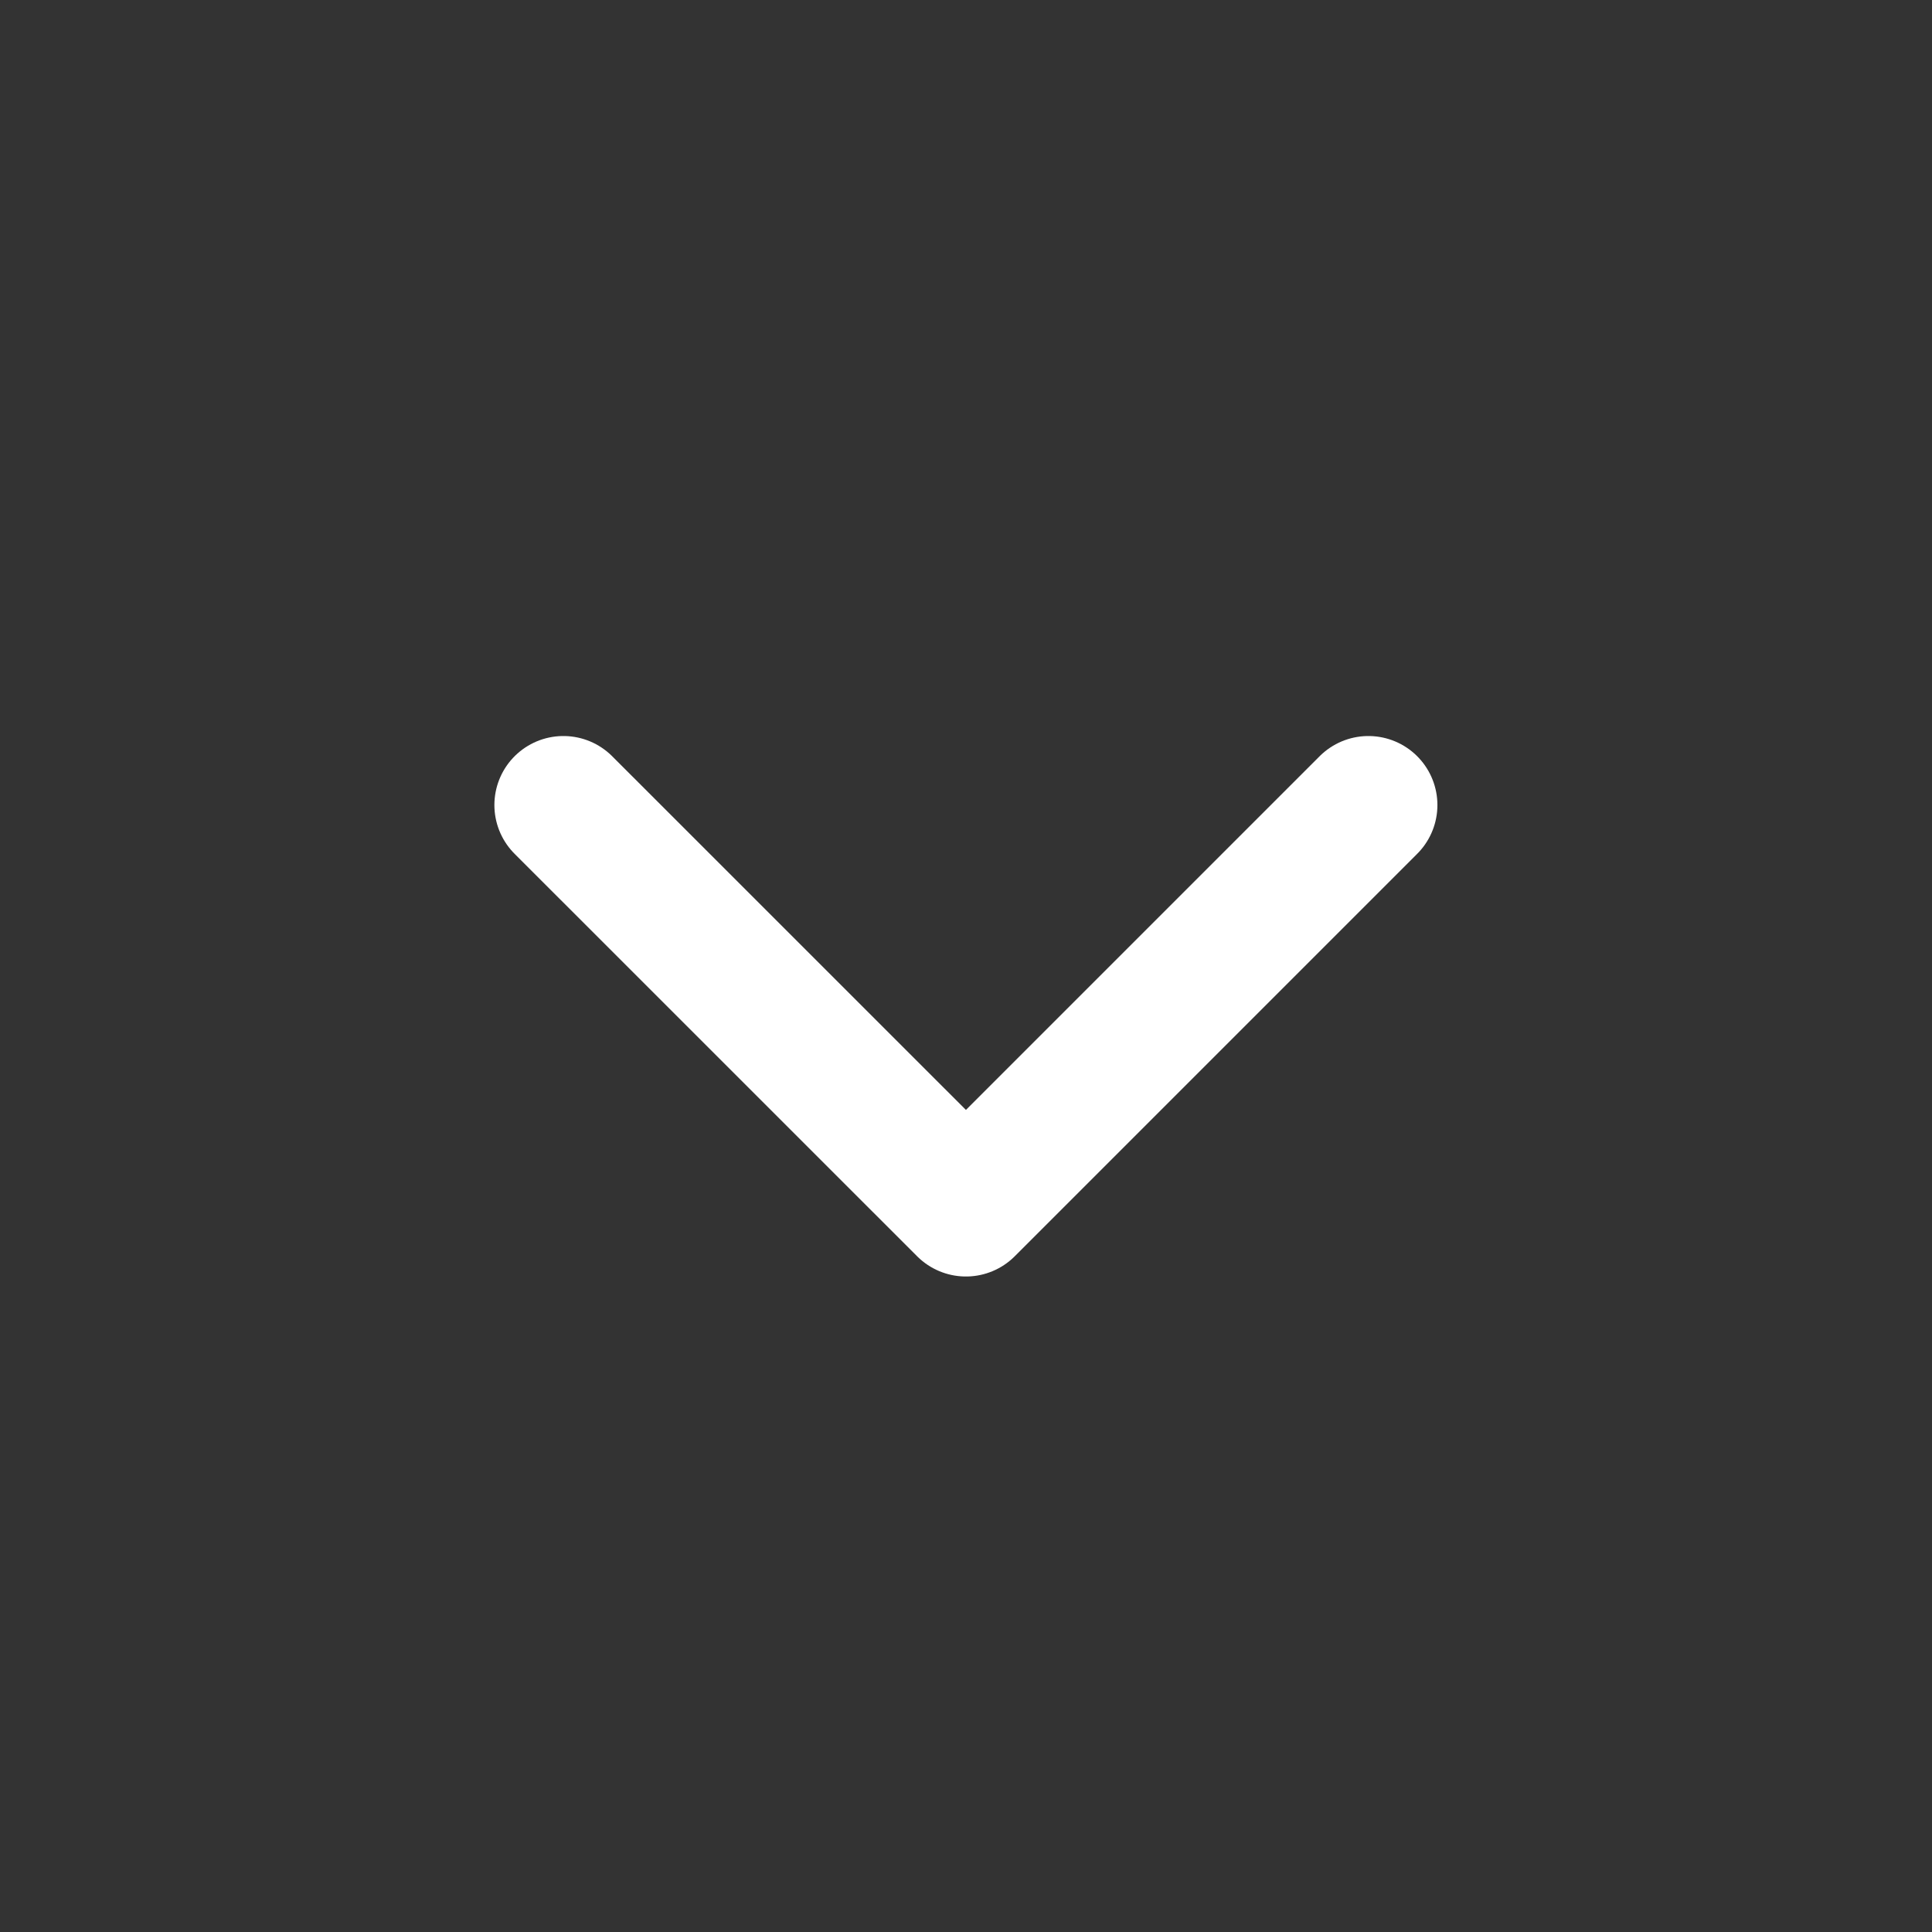 <svg width="28" height="28" viewBox="0 0 28 28" fill="none" xmlns="http://www.w3.org/2000/svg">
<rect x="0" y="0" width="28" height="28" fill="#333333" stroke="none"/>
<path d="M8.165 11.667L13.999 17.5L19.832 11.667" stroke="white" stroke-width="2" stroke-linecap="round" stroke-linejoin="round"/>
</svg>
